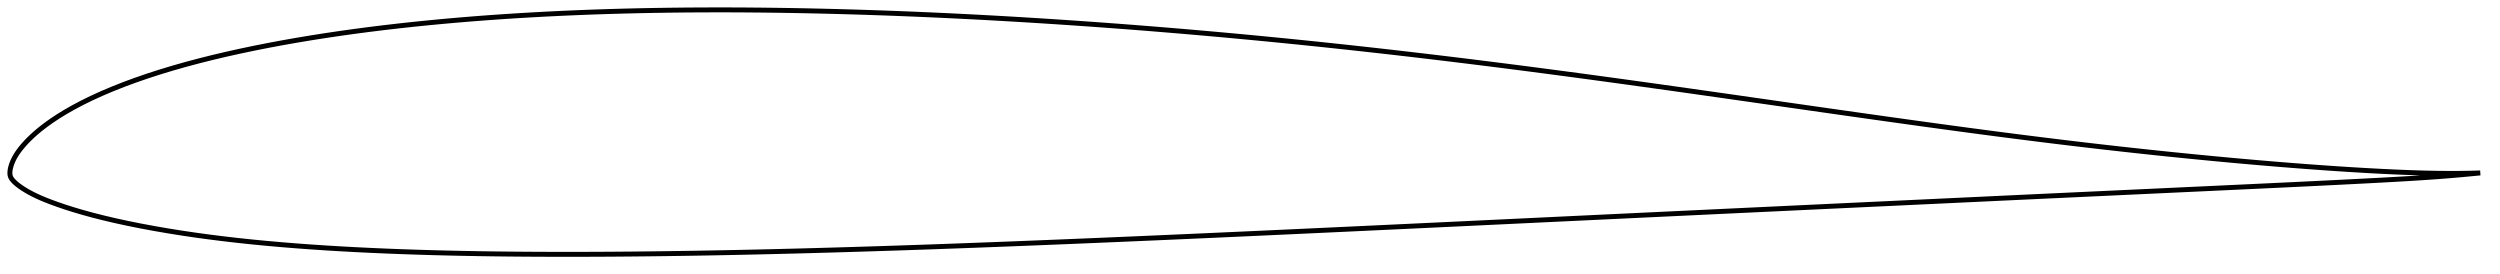 <?xml version="1.0" encoding="utf-8" ?>
<svg baseProfile="full" height="110.956" version="1.1" width="1011.997" xmlns="http://www.w3.org/2000/svg" xmlns:ev="http://www.w3.org/2001/xml-events" xmlns:xlink="http://www.w3.org/1999/xlink"><defs /><polygon fill="none" points="1003.997,70.004 1000.735,70.1 996.505,70.176 991.826,70.198 986.784,70.157 981.436,70.047 975.842,69.873 970.063,69.643 964.149,69.365 958.145,69.043 952.083,68.683 945.982,68.291 939.852,67.87 933.698,67.421 927.526,66.946 921.34,66.448 915.143,65.928 908.937,65.387 902.724,64.826 896.506,64.246 890.286,63.648 884.063,63.032 877.84,62.399 871.617,61.75 865.395,61.084 859.174,60.401 852.954,59.702 846.734,58.986 840.512,58.255 834.289,57.507 828.063,56.744 821.834,55.967 815.6,55.175 809.361,54.37 803.116,53.551 796.865,52.72 790.607,51.877 784.342,51.024 778.069,50.162 771.789,49.291 765.501,48.413 759.204,47.528 752.9,46.638 746.589,45.743 740.271,44.844 733.948,43.941 727.621,43.036 721.291,42.13 714.961,41.223 708.633,40.318 702.309,39.413 695.99,38.512 689.677,37.613 683.37,36.72 677.071,35.831 670.777,34.948 664.489,34.072 658.206,33.203 651.927,32.341 645.651,31.486 639.378,30.639 633.107,29.801 626.838,28.972 620.57,28.151 614.304,27.341 608.04,26.54 601.777,25.75 595.515,24.97 589.256,24.202 582.997,23.444 576.74,22.699 570.485,21.965 564.23,21.243 557.976,20.534 551.723,19.837 545.471,19.153 539.219,18.482 532.967,17.824 526.716,17.18 520.464,16.549 514.212,15.932 507.96,15.329 501.707,14.739 495.453,14.163 489.199,13.602 482.944,13.054 476.688,12.521 470.431,12.001 464.174,11.496 457.917,11.005 451.659,10.529 445.402,10.067 439.144,9.621 432.887,9.189 426.631,8.773 420.376,8.372 414.121,7.986 407.868,7.616 401.616,7.263 395.365,6.925 389.116,6.605 382.869,6.301 376.623,6.014 370.38,5.745 364.138,5.494 357.898,5.26 351.66,5.045 345.424,4.849 339.191,4.672 332.961,4.515 326.734,4.377 320.512,4.26 314.294,4.164 308.081,4.089 301.874,4.036 295.673,4.006 289.478,4.0 283.29,4.018 277.108,4.06 270.932,4.128 264.763,4.223 258.601,4.343 252.445,4.492 246.296,4.668 240.155,4.874 234.022,5.109 227.896,5.373 221.779,5.669 215.672,5.997 209.574,6.357 203.487,6.751 197.411,7.178 191.347,7.641 185.295,8.139 179.258,8.675 173.235,9.248 167.229,9.861 161.24,10.513 155.27,11.207 149.32,11.943 143.394,12.724 137.491,13.55 131.616,14.422 125.769,15.343 119.953,16.313 114.172,17.335 108.431,18.411 102.734,19.543 97.087,20.73 91.499,21.975 85.976,23.28 80.528,24.649 75.166,26.081 69.897,27.579 64.734,29.142 59.692,30.772 54.789,32.465 50.045,34.218 45.48,36.024 41.123,37.874 37.012,39.753 33.177,41.639 29.639,43.512 26.411,45.354 23.5,47.145 20.897,48.873 18.58,50.528 16.522,52.108 14.707,53.61 13.115,55.032 11.721,56.372 10.501,57.634 9.43,58.824 8.492,59.946 7.677,61.009 6.971,62.02 6.362,62.982 5.84,63.903 5.395,64.786 5.019,65.634 4.706,66.451 4.453,67.237 4.256,67.992 4.115,68.719 4.027,69.42 4.0,70.101 4.05,70.778 4.214,71.454 4.529,72.11 4.968,72.737 5.5,73.343 6.113,73.943 6.805,74.545 7.58,75.154 8.445,75.777 9.412,76.42 10.496,77.091 11.716,77.793 13.098,78.531 14.671,79.305 16.463,80.118 18.5,80.97 20.806,81.863 23.398,82.802 26.311,83.795 29.587,84.839 33.253,85.925 37.313,87.041 41.751,88.172 46.53,89.299 51.587,90.4 56.843,91.457 62.239,92.464 67.743,93.417 73.336,94.315 79.002,95.154 84.728,95.937 90.505,96.663 96.33,97.336 102.199,97.956 108.107,98.528 114.052,99.053 120.03,99.535 126.039,99.975 132.077,100.376 138.141,100.74 144.23,101.07 150.34,101.367 156.47,101.634 162.616,101.873 168.777,102.083 174.952,102.268 181.14,102.428 187.338,102.564 193.549,102.678 199.77,102.771 206.002,102.843 212.244,102.897 218.496,102.933 224.757,102.953 231.025,102.956 237.301,102.945 243.583,102.92 249.87,102.881 256.161,102.828 262.457,102.763 268.757,102.686 275.061,102.598 281.368,102.499 287.679,102.389 293.993,102.269 300.311,102.139 306.632,102 312.956,101.851 319.283,101.695 325.613,101.53 331.945,101.357 338.279,101.177 344.616,100.99 350.954,100.795 357.294,100.594 363.637,100.387 369.981,100.173 376.327,99.953 382.676,99.727 389.027,99.496 395.38,99.26 401.736,99.019 408.094,98.774 414.455,98.524 420.817,98.27 427.181,98.013 433.546,97.752 439.913,97.488 446.281,97.221 452.649,96.951 459.019,96.678 465.389,96.402 471.76,96.124 478.132,95.843 484.506,95.559 490.88,95.274 497.256,94.986 503.634,94.697 510.012,94.406 516.392,94.113 522.774,93.819 529.156,93.524 535.539,93.227 541.923,92.93 548.308,92.632 554.692,92.332 561.078,92.032 567.463,91.732 573.849,91.43 580.235,91.128 586.621,90.825 593.007,90.522 599.394,90.218 605.781,89.914 612.168,89.61 618.556,89.306 624.944,89.001 631.333,88.697 637.722,88.393 644.111,88.089 650.5,87.785 656.89,87.481 663.28,87.178 669.67,86.875 676.06,86.572 682.45,86.269 688.84,85.966 695.23,85.663 701.62,85.361 708.009,85.058 714.399,84.756 720.788,84.454 727.177,84.152 733.566,83.851 739.955,83.549 746.344,83.248 752.734,82.947 759.124,82.646 765.514,82.346 771.904,82.045 778.294,81.744 784.683,81.443 791.073,81.142 797.461,80.841 803.849,80.54 810.236,80.239 816.623,79.939 823.009,79.64 829.395,79.341 835.781,79.043 842.167,78.745 848.554,78.447 854.941,78.15 861.33,77.852 867.719,77.555 874.11,77.257 880.501,76.959 886.892,76.661 893.282,76.363 899.67,76.064 906.053,75.765 912.431,75.466 918.801,75.165 925.164,74.862 931.517,74.556 937.862,74.247 944.194,73.934 950.505,73.617 956.783,73.295 963.008,72.969 969.146,72.633 975.143,72.284 980.933,71.919 986.449,71.537 991.627,71.134 996.417,70.719 1000.722,70.318 1003.997,70.004" stroke="black" stroke-width="2.0" /></svg>